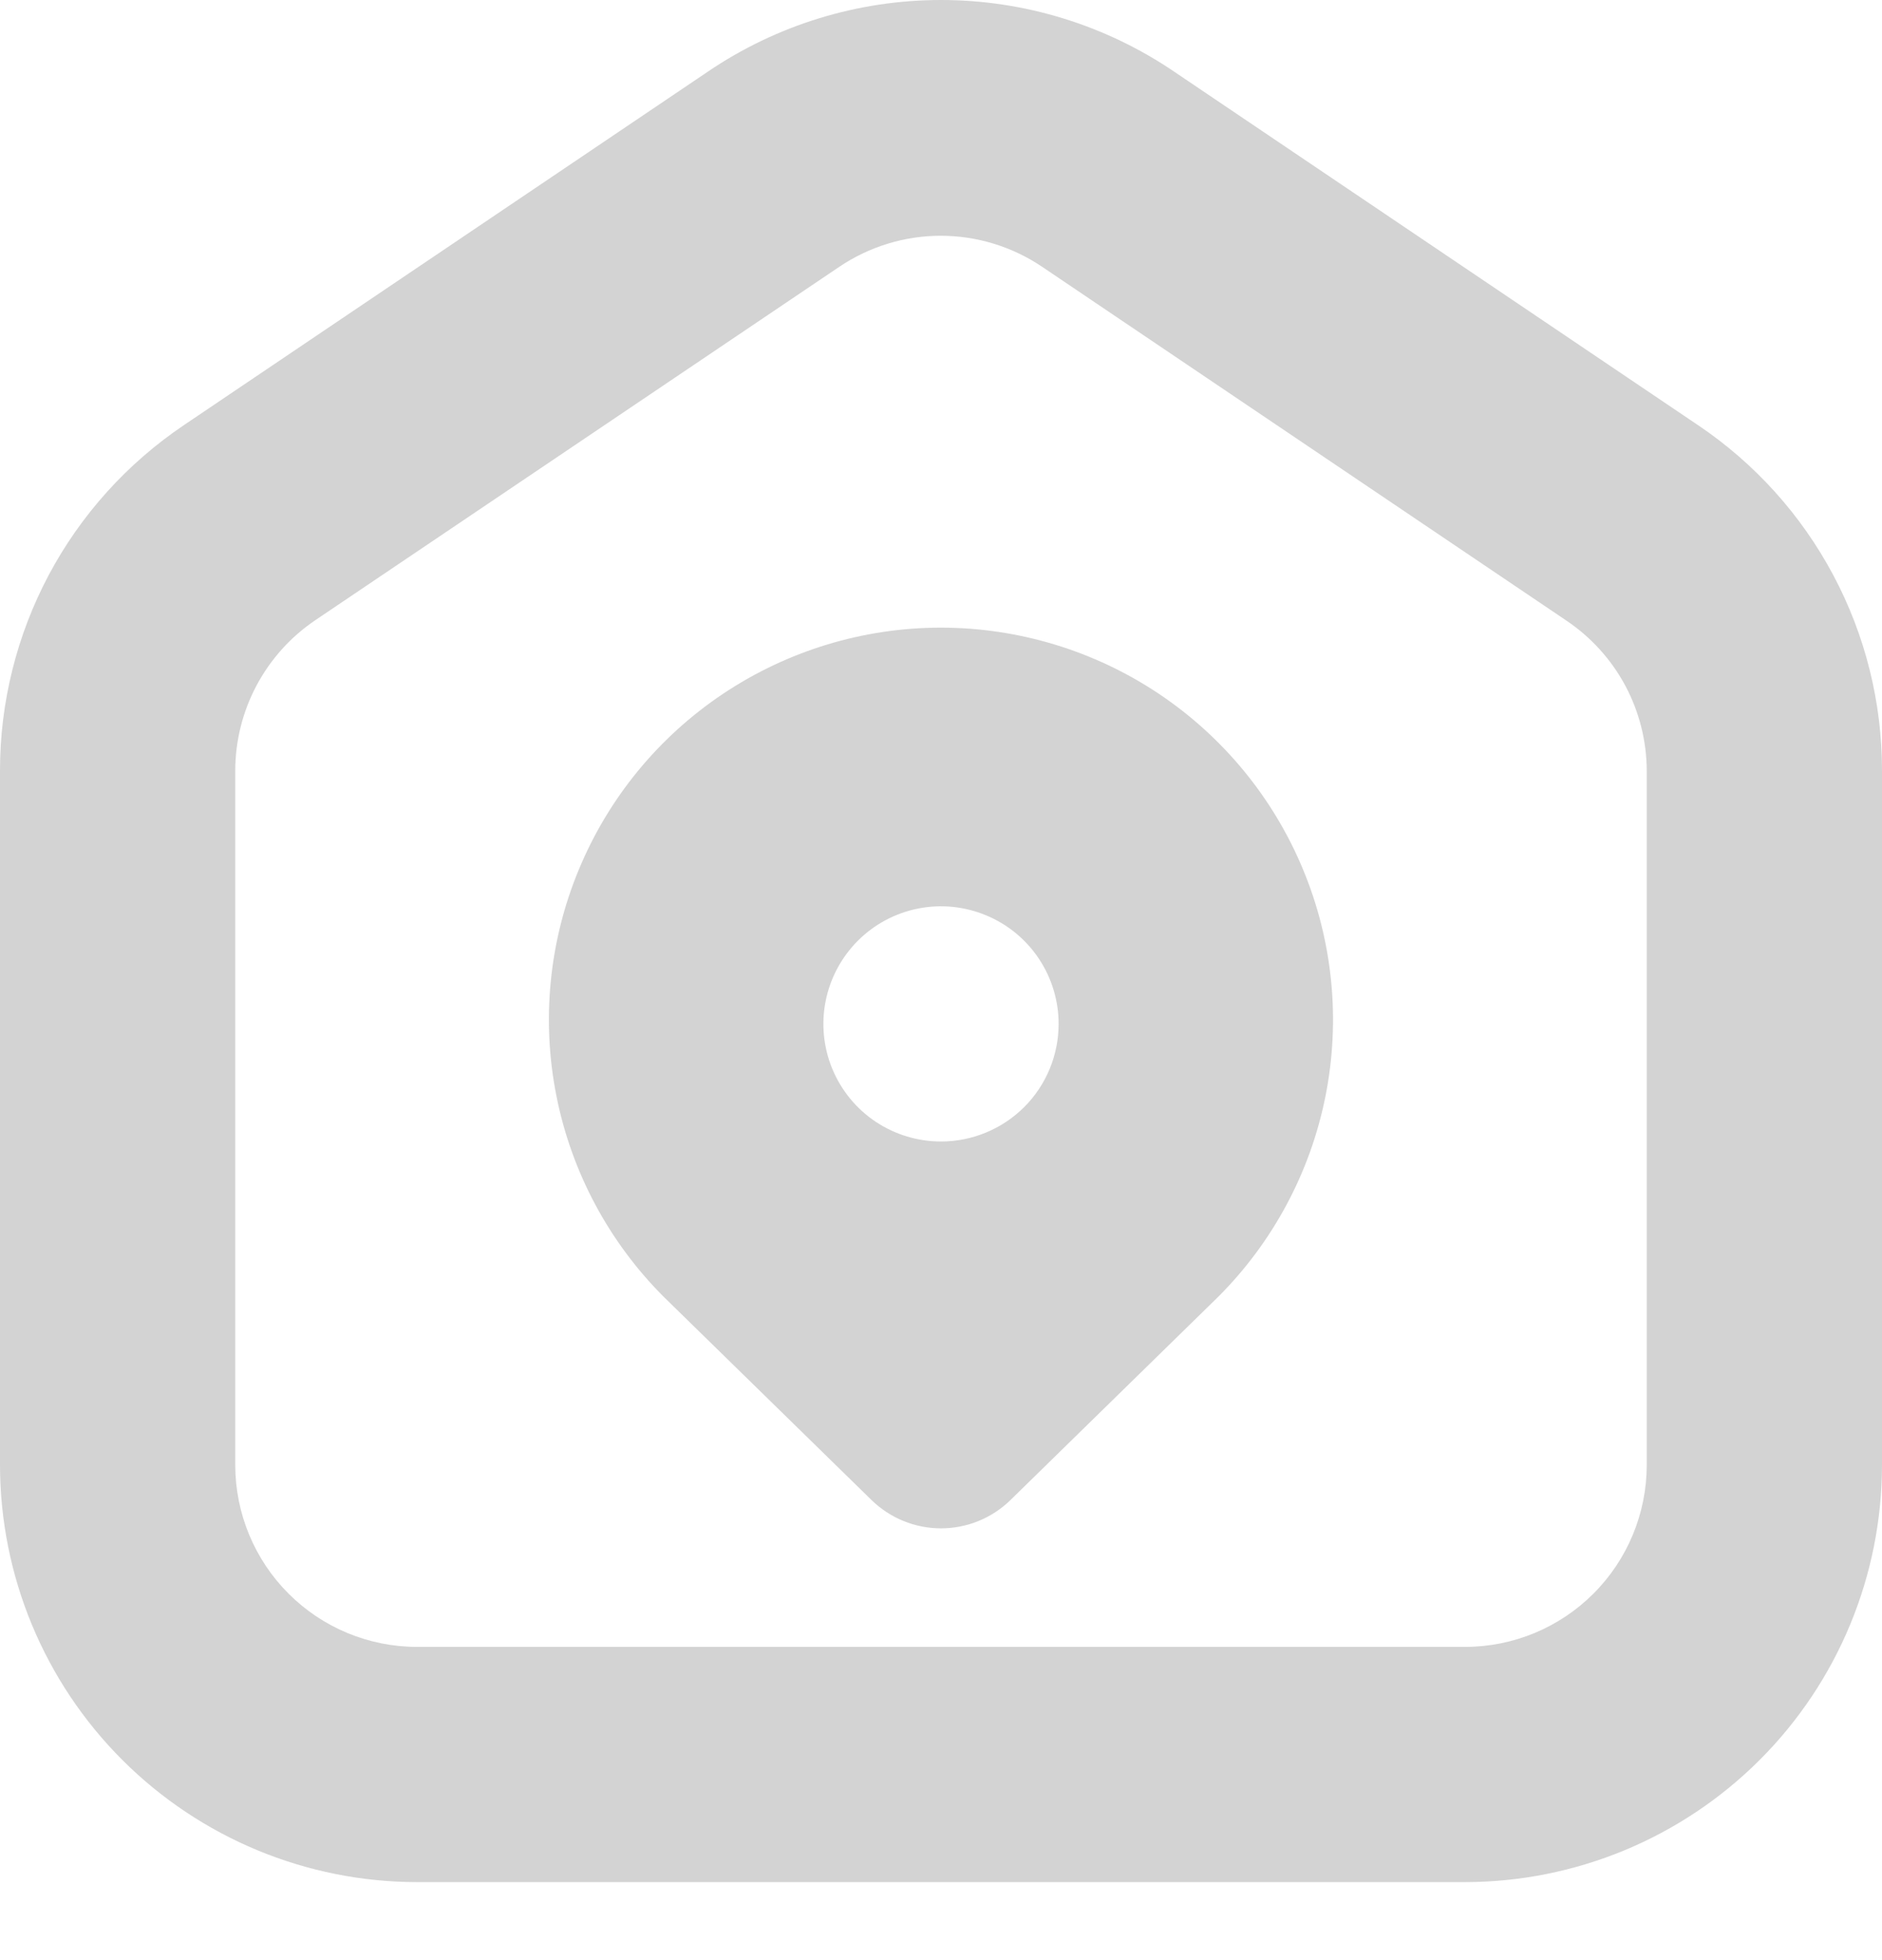 <svg width="24" height="25" viewBox="0 0 24 25" fill="none" xmlns="http://www.w3.org/2000/svg">
    <path
        d="M21.656 5.424L14.975 0.915C14.098 0.319 13.061 0 12 0C10.939 0 9.902 0.319 9.025 0.915L2.344 5.423C1.622 5.91 1.03 6.566 0.621 7.335C0.213 8.104 -0.001 8.962 1.97168e-06 9.832V18.687C0.002 20.097 0.562 21.449 1.559 22.446C2.556 23.443 3.908 24.004 5.318 24.005H18.682C20.092 24.004 21.444 23.443 22.441 22.446C23.438 21.449 23.998 20.097 24 18.687V9.832C24.001 8.962 23.788 8.104 23.379 7.336C22.97 6.567 22.378 5.91 21.656 5.424ZM21 18.687C20.999 19.302 20.755 19.891 20.32 20.326C19.886 20.76 19.297 21.005 18.682 21.005H5.318C4.703 21.005 4.114 20.76 3.68 20.326C3.245 19.891 3.001 19.302 3 18.687V9.832C3 9.453 3.093 9.079 3.271 8.744C3.449 8.409 3.706 8.123 4.021 7.91L10.7 3.405C11.083 3.146 11.534 3.007 11.996 3.007C12.459 3.007 12.91 3.146 13.293 3.405L19.975 7.915C20.29 8.127 20.548 8.412 20.727 8.746C20.905 9.08 20.999 9.453 21 9.832V18.687ZM12 8.005C11.011 8.005 10.044 8.299 9.222 8.848C8.4 9.397 7.759 10.178 7.381 11.092C7.002 12.005 6.903 13.011 7.096 13.98C7.289 14.95 7.765 15.841 8.464 16.54L11.113 19.131C11.35 19.363 11.668 19.493 12 19.493C12.332 19.493 12.65 19.363 12.887 19.131L15.535 16.54C16.234 15.841 16.71 14.95 16.903 13.981C17.096 13.011 16.997 12.006 16.618 11.092C16.24 10.179 15.599 9.398 14.777 8.848C13.955 8.299 12.989 8.006 12 8.005ZM12 14.559C11.703 14.559 11.413 14.471 11.167 14.307C10.92 14.142 10.728 13.908 10.614 13.633C10.501 13.359 10.471 13.058 10.529 12.767C10.587 12.476 10.73 12.209 10.939 11.999C11.149 11.789 11.416 11.646 11.707 11.588C11.998 11.53 12.3 11.56 12.574 11.674C12.848 11.787 13.082 11.979 13.247 12.226C13.412 12.473 13.5 12.763 13.5 13.059C13.5 13.457 13.342 13.839 13.061 14.12C12.779 14.401 12.398 14.559 12 14.559Z"
        fill="#D3D3D3" />
</svg>